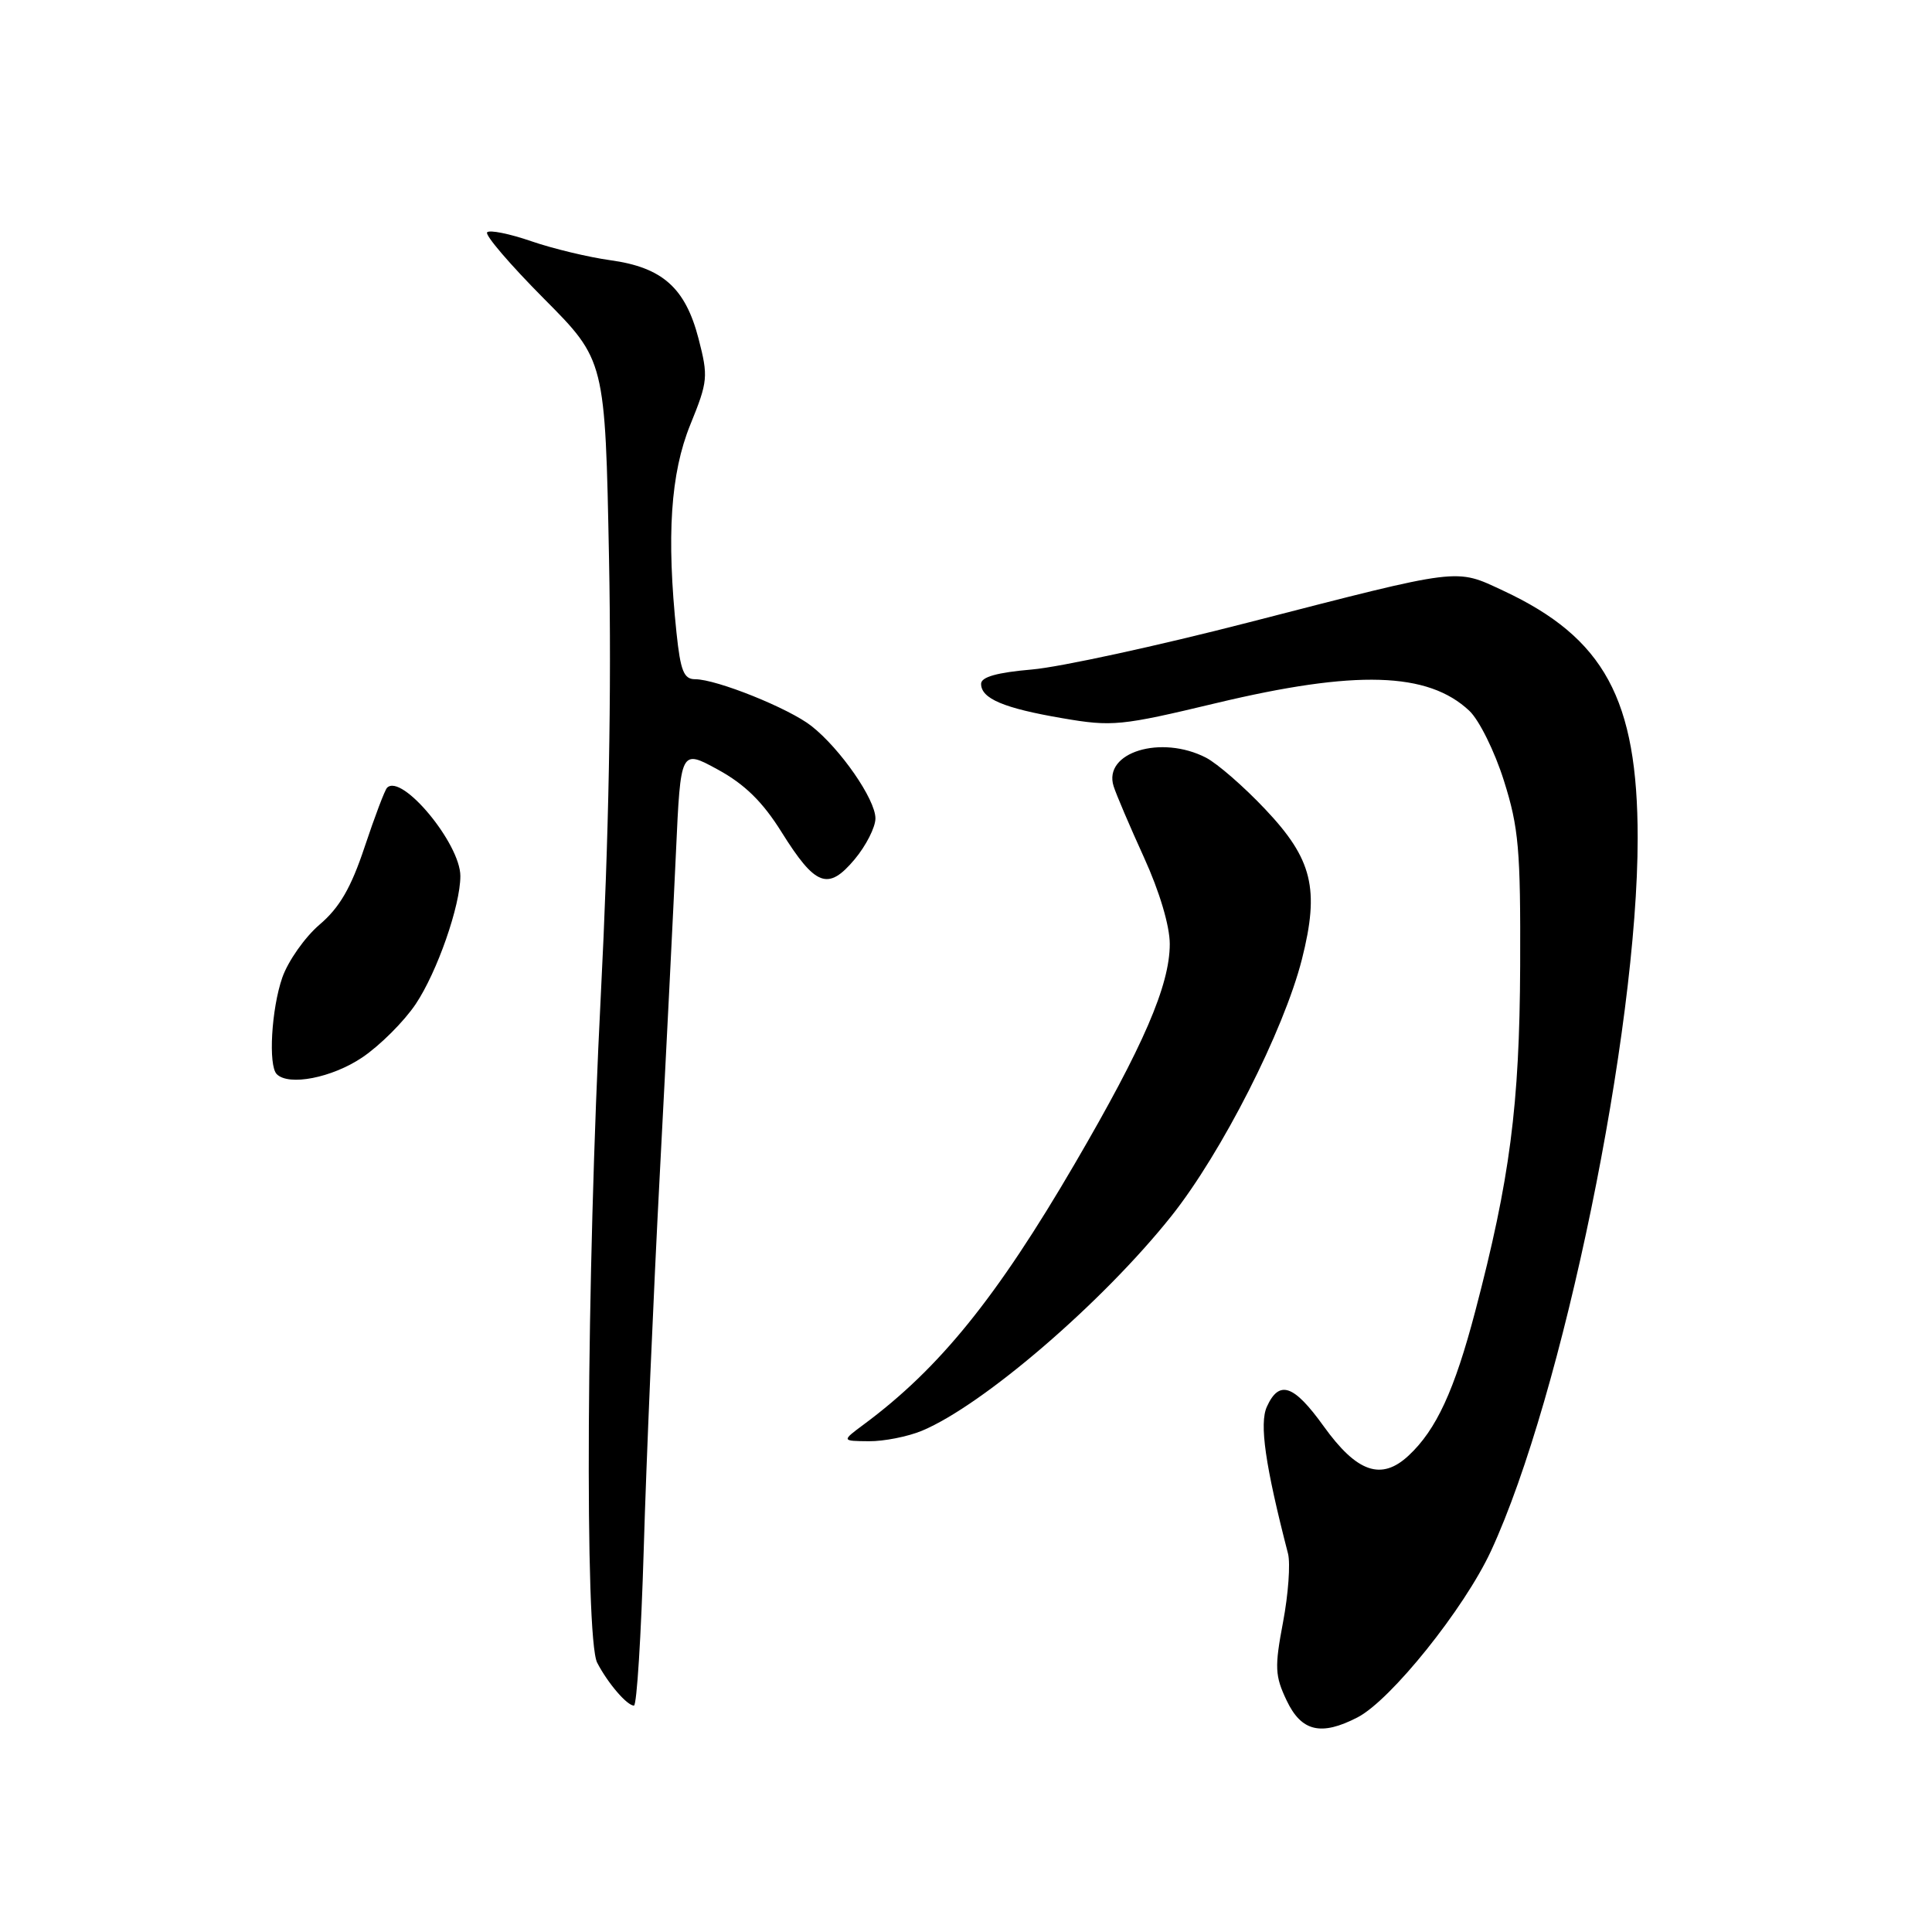 <?xml version="1.0" encoding="UTF-8" standalone="no"?>
<!DOCTYPE svg PUBLIC "-//W3C//DTD SVG 1.1//EN" "http://www.w3.org/Graphics/SVG/1.1/DTD/svg11.dtd" >
<svg xmlns="http://www.w3.org/2000/svg" xmlns:xlink="http://www.w3.org/1999/xlink" version="1.1" viewBox="0 0 256 256">
 <g >
 <path fill="currentColor"
d=" M 179.88 227.56 C 184.30 225.28 194.04 213.13 197.57 205.50 C 207.05 185.02 217.00 136.65 217.00 111.05 C 217.00 92.65 212.58 84.52 199.19 78.27 C 192.79 75.29 193.85 75.16 165.50 82.46 C 153.40 85.58 140.46 88.39 136.75 88.71 C 132.12 89.11 130.00 89.70 130.00 90.61 C 130.00 92.57 133.00 93.84 140.79 95.17 C 147.37 96.30 148.51 96.19 161.13 93.17 C 179.67 88.74 189.21 89.03 194.69 94.18 C 196.00 95.41 198.06 99.58 199.28 103.46 C 201.24 109.66 201.49 112.59 201.43 128.00 C 201.35 146.47 200.07 156.27 195.48 173.74 C 192.72 184.24 190.32 189.45 186.65 192.87 C 183.04 196.24 179.80 195.12 175.39 188.98 C 171.43 183.47 169.50 182.80 167.87 186.39 C 166.85 188.62 167.64 194.15 170.67 205.87 C 171.00 207.17 170.71 211.25 170.01 214.94 C 168.88 220.92 168.93 222.06 170.49 225.33 C 172.44 229.44 175.05 230.06 179.88 227.56 Z  M 85.30 205.25 C 85.63 193.84 86.59 171.45 87.43 155.50 C 88.27 139.55 89.23 120.38 89.57 112.89 C 90.19 99.28 90.19 99.28 95.13 101.98 C 98.68 103.92 101.06 106.25 103.55 110.24 C 108.06 117.45 109.72 118.07 113.25 113.86 C 114.76 112.05 116.00 109.61 116.00 108.44 C 116.00 105.92 111.35 99.21 107.52 96.20 C 104.55 93.86 94.95 90.00 92.10 90.00 C 90.61 90.00 90.17 88.90 89.64 83.85 C 88.30 71.03 88.85 62.71 91.47 56.27 C 93.81 50.52 93.86 49.91 92.56 44.87 C 90.81 38.13 87.77 35.43 80.87 34.48 C 77.98 34.08 73.26 32.95 70.39 31.96 C 67.52 30.97 64.89 30.44 64.55 30.78 C 64.21 31.12 67.60 35.07 72.07 39.57 C 80.19 47.74 80.19 47.74 80.70 74.12 C 81.04 91.58 80.67 111.11 79.61 131.88 C 77.71 168.99 77.45 217.06 79.13 220.32 C 80.53 223.02 83.08 226.00 84.00 226.00 C 84.38 226.00 84.96 216.66 85.30 205.25 Z  M 122.17 189.58 C 130.29 186.18 146.12 172.56 155.21 161.14 C 161.88 152.76 170.11 136.56 172.51 127.11 C 174.87 117.78 173.91 113.84 167.64 107.22 C 164.83 104.24 161.31 101.18 159.81 100.40 C 153.85 97.32 146.13 99.69 147.56 104.18 C 147.90 105.27 149.72 109.52 151.59 113.63 C 153.64 118.12 155.00 122.69 155.00 125.08 C 155.00 130.55 151.52 138.60 142.42 154.19 C 132.05 171.96 124.48 181.31 114.49 188.72 C 111.50 190.94 111.50 190.94 115.13 190.97 C 117.12 190.99 120.29 190.36 122.17 189.58 Z  M 47.98 140.13 C 50.33 138.55 53.53 135.36 55.08 133.05 C 57.92 128.81 61.00 120.00 61.00 116.08 C 61.00 111.79 53.24 102.43 51.29 104.38 C 50.99 104.67 49.66 108.20 48.32 112.21 C 46.51 117.65 44.99 120.27 42.34 122.52 C 40.39 124.19 38.18 127.34 37.41 129.52 C 35.96 133.69 35.53 141.19 36.67 142.33 C 38.26 143.93 43.97 142.82 47.98 140.13 Z "/>
</g>
</svg>